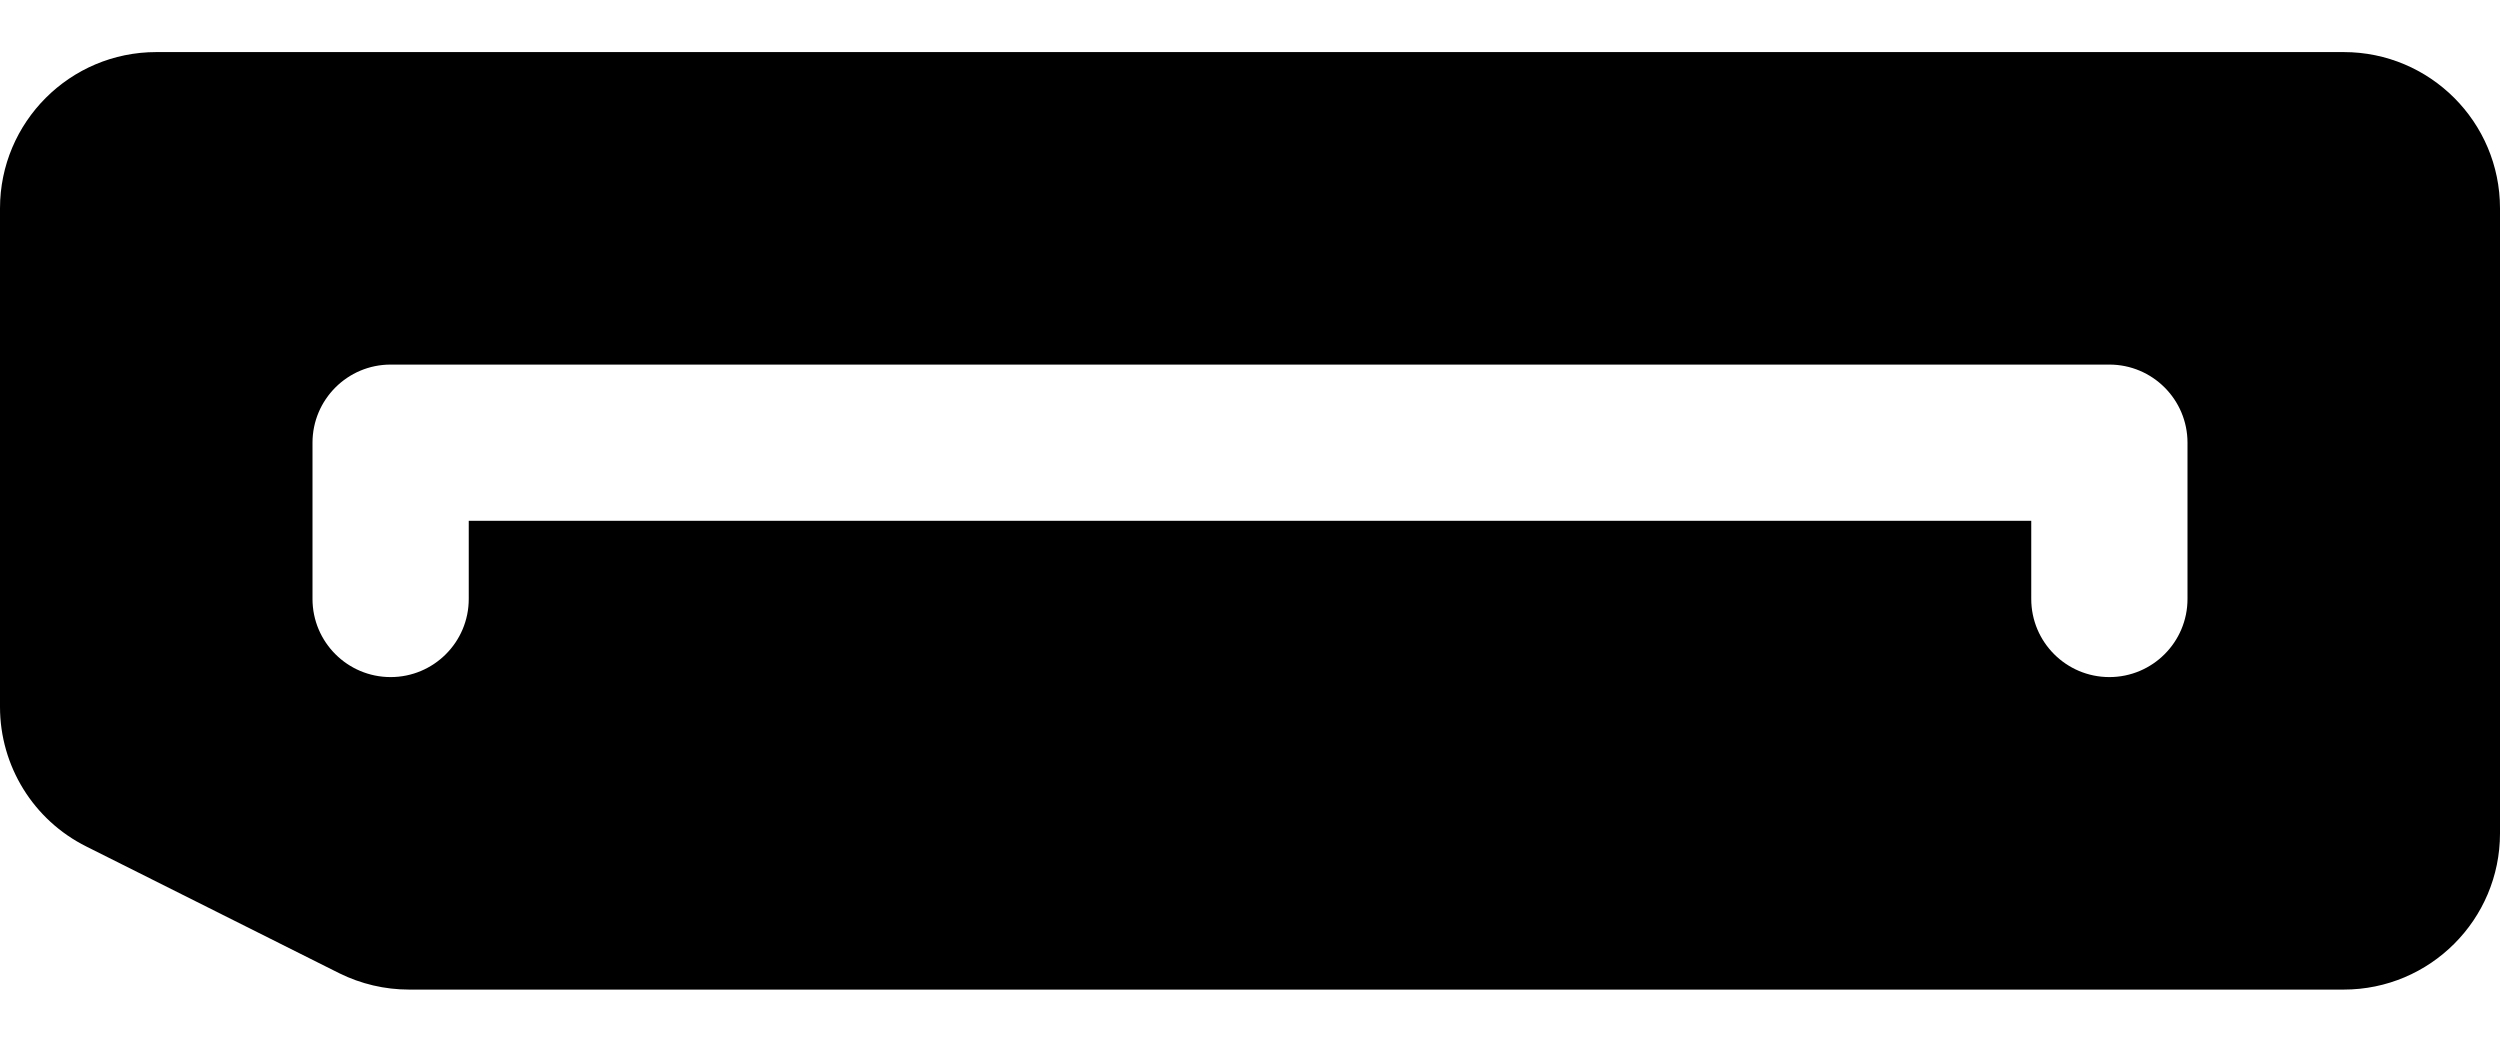 ﻿<?xml version="1.0" encoding="utf-8"?>
<svg version="1.1" xmlns:xlink="http://www.w3.org/1999/xlink" width="24px" height="10px" xmlns="http://www.w3.org/2000/svg">
  <defs>
    <pattern id="BGPattern" patternUnits="userSpaceOnUse" alignment="0 0" imageRepeat="None" />
    <mask fill="white" id="Clip5323">
      <path d="M 22.5 0.5  L 1.5 0.5  C 0.672 0.5  0 1.172  0 2  L 0 6.786  C 0 7.354  0.321 7.874  0.83 8.127  L 3.257 9.343  C 3.465 9.446  3.694 9.5  3.927 9.5  L 22.5 9.5  C 23.328 9.5  24 8.828  24 8  L 24 2  C 24 1.172  23.328 0.5  22.5 0.5  Z M 3 4.25  C 3 3.836  3.336 3.5  3.75 3.5  L 20.25 3.5  C 20.664 3.5  21 3.836  21 4.25  L 21 5.75  C 21 6.164  20.664 6.5  20.25 6.5  C 19.836 6.5  19.5 6.164  19.5 5.75  L 19.5 5  L 4.5 5  L 4.5 5.75  C 4.5 6.164  4.164 6.5  3.75 6.5  C 3.336 6.5  3 6.164  3 5.75  L 3 4.25  Z " fill-rule="evenodd" />
    </mask>
  </defs>
  <g>
    <path d="M 22.5 0.5  L 1.5 0.5  C 0.672 0.5  0 1.172  0 2  L 0 6.786  C 0 7.354  0.321 7.874  0.83 8.127  L 3.257 9.343  C 3.465 9.446  3.694 9.5  3.927 9.5  L 22.5 9.5  C 23.328 9.5  24 8.828  24 8  L 24 2  C 24 1.172  23.328 0.5  22.5 0.5  Z M 3 4.25  C 3 3.836  3.336 3.5  3.75 3.5  L 20.25 3.5  C 20.664 3.5  21 3.836  21 4.25  L 21 5.75  C 21 6.164  20.664 6.5  20.25 6.5  C 19.836 6.5  19.5 6.164  19.5 5.75  L 19.5 5  L 4.5 5  L 4.5 5.75  C 4.5 6.164  4.164 6.5  3.75 6.5  C 3.336 6.5  3 6.164  3 5.75  L 3 4.25  Z " fill-rule="nonzero" fill="rgba(0, 0, 0, 1)" stroke="none" class="fill" />
    <path d="M 22.5 0.5  L 1.5 0.5  C 0.672 0.5  0 1.172  0 2  L 0 6.786  C 0 7.354  0.321 7.874  0.83 8.127  L 3.257 9.343  C 3.465 9.446  3.694 9.5  3.927 9.5  L 22.5 9.5  C 23.328 9.5  24 8.828  24 8  L 24 2  C 24 1.172  23.328 0.5  22.5 0.5  Z " stroke-width="0" stroke-dasharray="0" stroke="rgba(255, 255, 255, 0)" fill="none" class="stroke" mask="url(#Clip5323)" />
    <path d="M 3 4.25  C 3 3.836  3.336 3.5  3.75 3.5  L 20.25 3.5  C 20.664 3.5  21 3.836  21 4.25  L 21 5.75  C 21 6.164  20.664 6.5  20.25 6.5  C 19.836 6.5  19.5 6.164  19.5 5.75  L 19.5 5  L 4.5 5  L 4.5 5.75  C 4.5 6.164  4.164 6.5  3.75 6.5  C 3.336 6.5  3 6.164  3 5.75  L 3 4.25  Z " stroke-width="0" stroke-dasharray="0" stroke="rgba(255, 255, 255, 0)" fill="none" class="stroke" mask="url(#Clip5323)" />
  </g>
</svg>